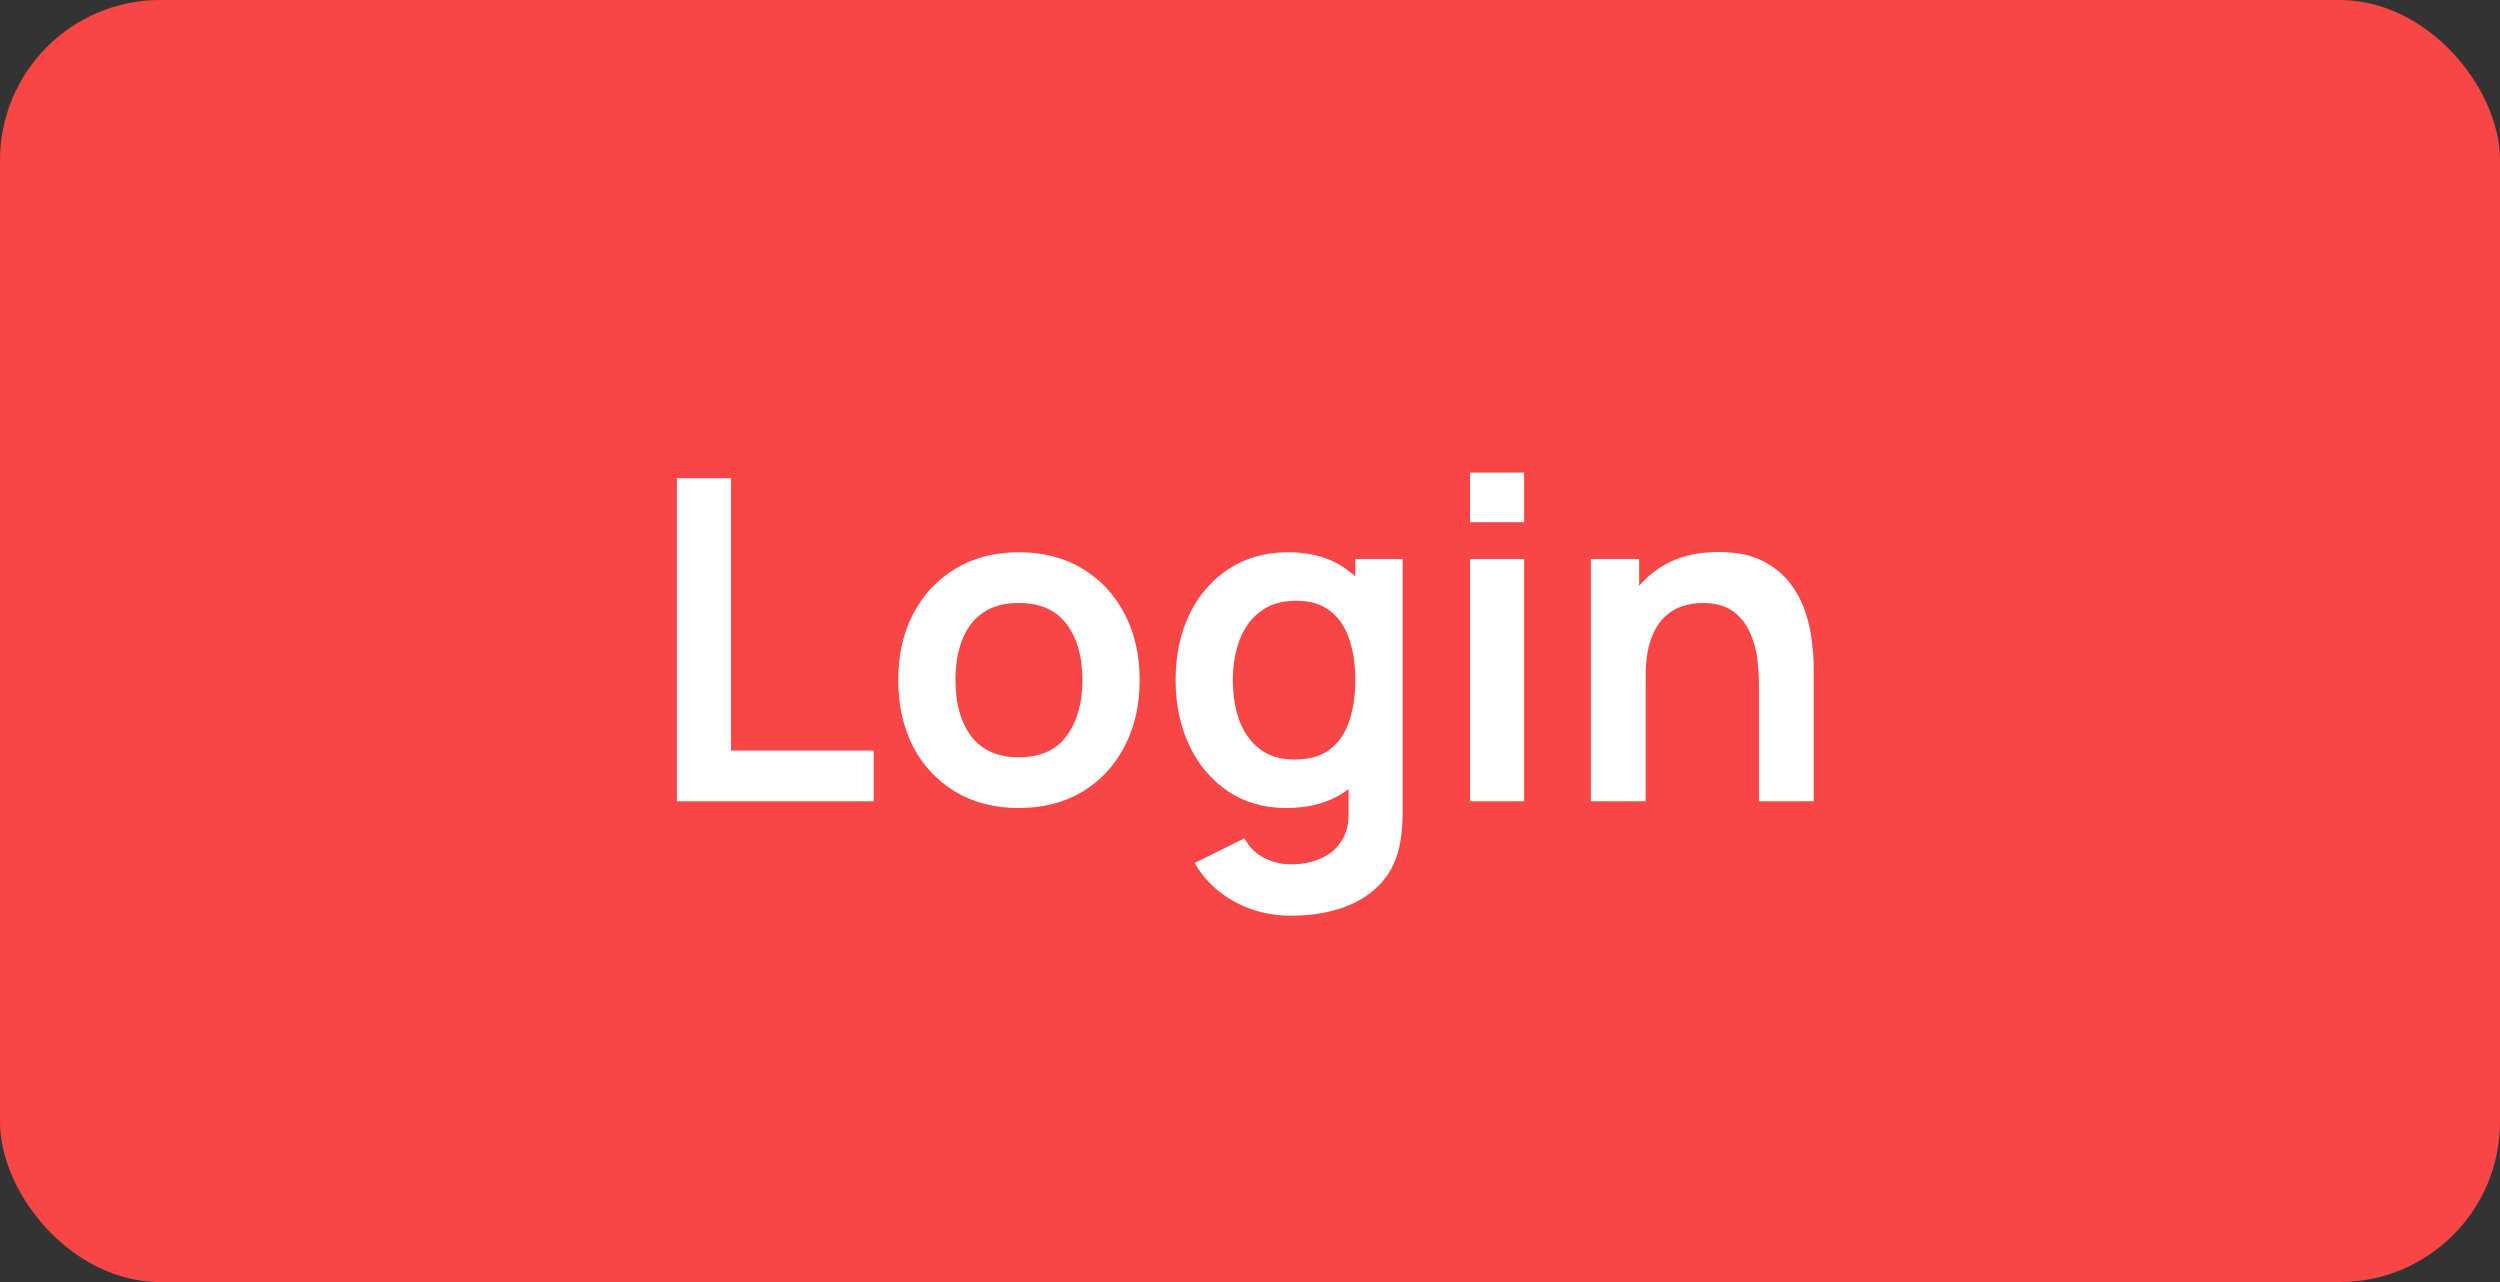 <svg width="78" height="40" viewBox="0 0 78 40" fill="none" xmlns="http://www.w3.org/2000/svg">
<rect x="0" y="0" width="78" height="40" fill="#333333" stroke="none"/>
<rect width="78" height="40" rx="5" fill="#F84646"/>
<path d="M21.12 25V14.92H22.807V23.418H27.259V25H21.12ZM31.784 25.21C31.028 25.21 30.367 25.04 29.803 24.699C29.238 24.358 28.799 23.889 28.487 23.292C28.179 22.69 28.025 21.999 28.025 21.22C28.025 20.427 28.183 19.731 28.501 19.134C28.818 18.537 29.259 18.07 29.824 17.734C30.389 17.398 31.042 17.23 31.784 17.23C32.544 17.23 33.207 17.4 33.772 17.741C34.337 18.082 34.775 18.553 35.088 19.155C35.401 19.752 35.557 20.441 35.557 21.22C35.557 22.004 35.398 22.697 35.081 23.299C34.768 23.896 34.33 24.365 33.765 24.706C33.2 25.042 32.54 25.21 31.784 25.21ZM31.784 23.628C32.456 23.628 32.955 23.404 33.282 22.956C33.608 22.508 33.772 21.929 33.772 21.22C33.772 20.487 33.606 19.904 33.275 19.47C32.944 19.031 32.447 18.812 31.784 18.812C31.331 18.812 30.958 18.915 30.664 19.12C30.375 19.321 30.16 19.603 30.02 19.967C29.88 20.326 29.81 20.744 29.81 21.22C29.81 21.953 29.976 22.538 30.307 22.977C30.643 23.411 31.135 23.628 31.784 23.628ZM40.277 28.57C39.857 28.57 39.453 28.505 39.066 28.374C38.684 28.243 38.338 28.054 38.03 27.807C37.722 27.564 37.47 27.27 37.274 26.925L38.828 26.155C38.973 26.43 39.176 26.633 39.437 26.764C39.703 26.899 39.986 26.967 40.284 26.967C40.634 26.967 40.947 26.904 41.222 26.778C41.498 26.657 41.71 26.475 41.859 26.232C42.013 25.994 42.086 25.695 42.076 25.336V23.187H42.286V17.44H43.763V25.364C43.763 25.555 43.754 25.737 43.735 25.91C43.721 26.087 43.696 26.26 43.658 26.428C43.546 26.918 43.331 27.319 43.014 27.632C42.697 27.949 42.303 28.185 41.831 28.339C41.364 28.493 40.846 28.57 40.277 28.57ZM40.13 25.21C39.435 25.21 38.828 25.035 38.31 24.685C37.792 24.335 37.391 23.859 37.106 23.257C36.822 22.655 36.679 21.976 36.679 21.22C36.679 20.455 36.822 19.773 37.106 19.176C37.395 18.574 37.804 18.1 38.331 17.755C38.858 17.405 39.479 17.23 40.193 17.23C40.912 17.23 41.514 17.405 41.999 17.755C42.489 18.1 42.86 18.574 43.112 19.176C43.364 19.778 43.49 20.459 43.49 21.22C43.49 21.971 43.364 22.65 43.112 23.257C42.86 23.859 42.484 24.335 41.985 24.685C41.486 25.035 40.867 25.21 40.13 25.21ZM40.389 23.698C40.842 23.698 41.206 23.595 41.481 23.39C41.761 23.18 41.964 22.888 42.09 22.515C42.221 22.142 42.286 21.71 42.286 21.22C42.286 20.725 42.221 20.294 42.09 19.925C41.964 19.552 41.766 19.262 41.495 19.057C41.224 18.847 40.874 18.742 40.445 18.742C39.992 18.742 39.619 18.854 39.325 19.078C39.031 19.297 38.814 19.596 38.674 19.974C38.534 20.347 38.464 20.763 38.464 21.22C38.464 21.682 38.532 22.102 38.667 22.48C38.807 22.853 39.02 23.15 39.304 23.369C39.589 23.588 39.95 23.698 40.389 23.698ZM45.866 16.292V14.745H47.553V16.292H45.866ZM45.866 25V17.44H47.553V25H45.866ZM54.879 25V21.36C54.879 21.122 54.863 20.858 54.83 20.569C54.797 20.28 54.72 20.002 54.599 19.736C54.482 19.465 54.305 19.244 54.067 19.071C53.834 18.898 53.516 18.812 53.115 18.812C52.9 18.812 52.688 18.847 52.478 18.917C52.268 18.987 52.077 19.108 51.904 19.281C51.736 19.449 51.601 19.682 51.498 19.981C51.395 20.275 51.344 20.653 51.344 21.115L50.343 20.688C50.343 20.044 50.467 19.461 50.714 18.938C50.966 18.415 51.335 18 51.82 17.692C52.305 17.379 52.903 17.223 53.612 17.223C54.172 17.223 54.634 17.316 54.998 17.503C55.362 17.69 55.651 17.928 55.866 18.217C56.081 18.506 56.239 18.814 56.342 19.141C56.445 19.468 56.51 19.778 56.538 20.072C56.571 20.361 56.587 20.597 56.587 20.779V25H54.879ZM49.636 25V17.44H51.141V19.785H51.344V25H49.636Z" fill="white"/>
</svg>
